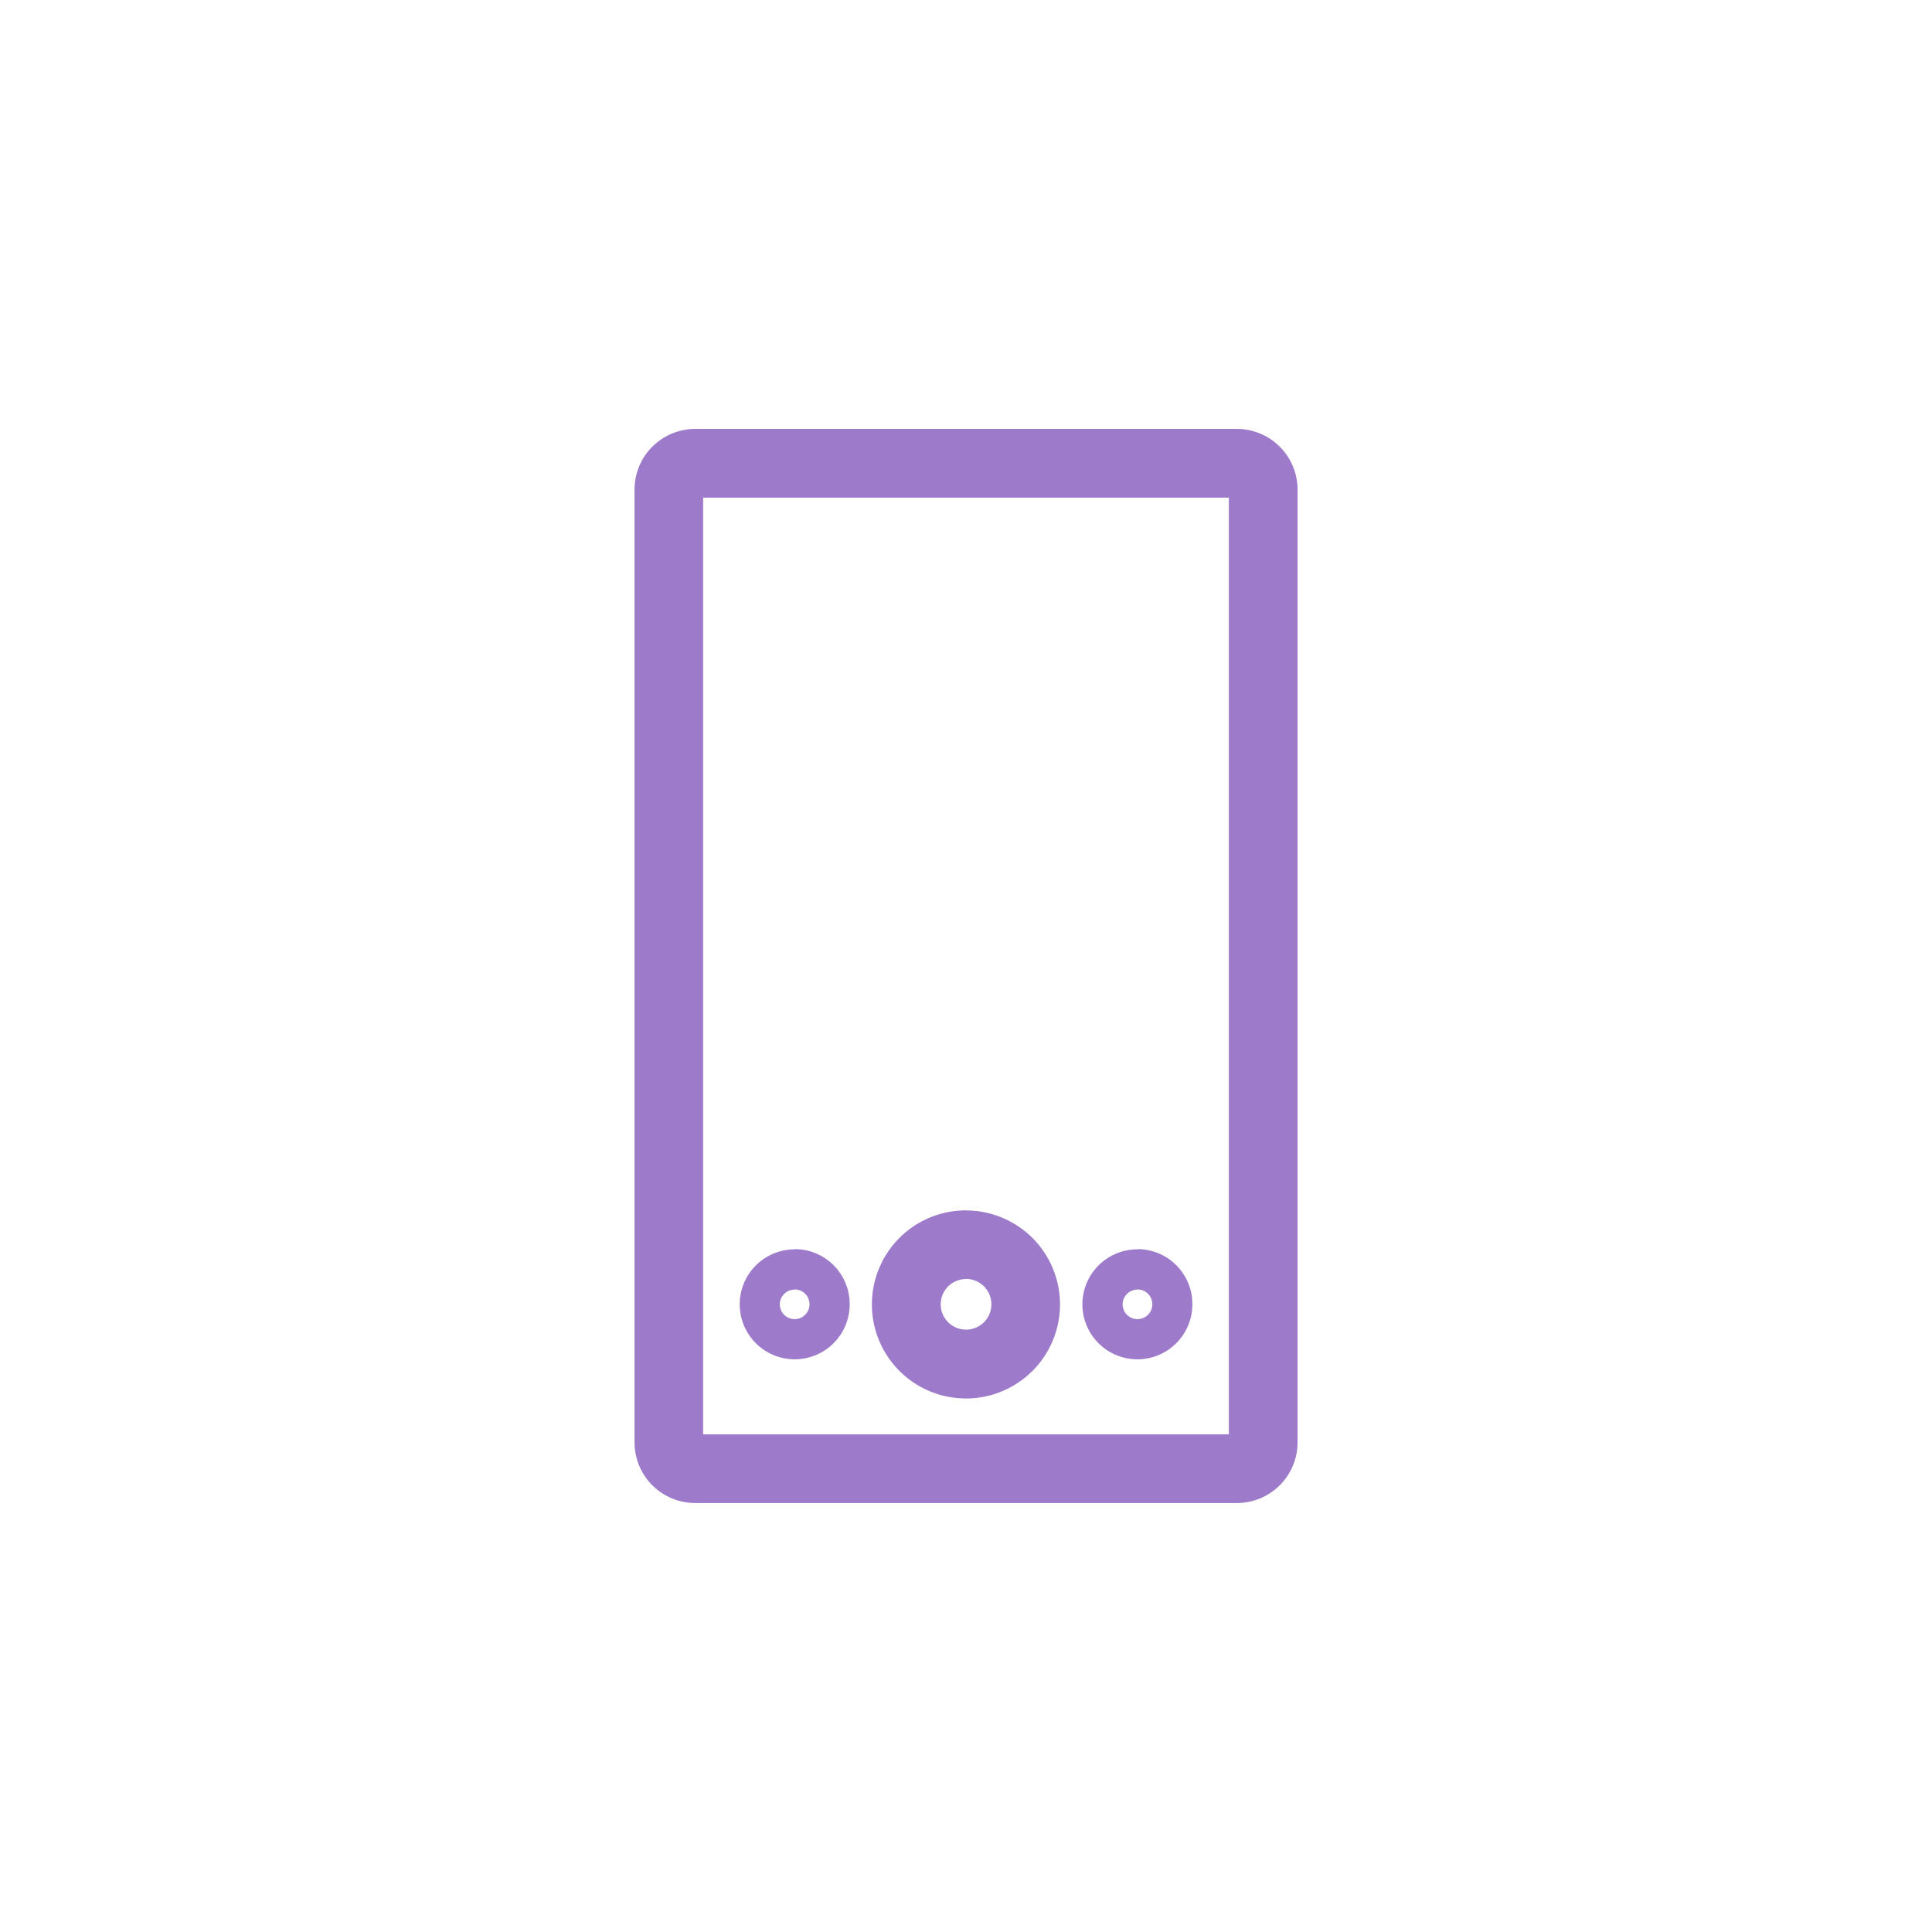 <svg id="Layer_1" data-name="Layer 1" xmlns="http://www.w3.org/2000/svg" viewBox="0 0 425.2 425.2"><g id="Rectangle_51" data-name="Rectangle 51"><path d="M272.22,330.79H153a13.36,13.36,0,0,1-13.35-13.34V107.74A13.36,13.36,0,0,1,153,94.4H272.23a13.36,13.36,0,0,1,13.34,13.34V317.45A13.36,13.36,0,0,1,272.22,330.79ZM154.75,315.68h115.7V109.52H154.75Z" fill="#9e7aca"/></g><g id="Path_258" data-name="Path 258"><path d="M212.6,281.47a5.58,5.58,0,1,1-5.57,5.59h0v0a5.58,5.58,0,0,1,5.57-5.57m0-15.11a20.7,20.7,0,1,0,20.69,20.7h0v0a20.69,20.69,0,0,0-20.69-20.68h0" fill="#9e7aca"/></g><g id="Path_259" data-name="Path 259"><path d="M250.33,283.78a3.27,3.27,0,1,1-3.26,3.29h0v0a3.28,3.28,0,0,1,3.26-3.25m0-8.86A12.1,12.1,0,1,0,262.42,287h0a12.09,12.09,0,0,0-12.09-12.09h0" fill="#9e7aca"/></g><g id="Path_260" data-name="Path 260"><path d="M174.87,283.78a3.27,3.27,0,1,1-3.25,3.29h0v0a3.27,3.27,0,0,1,3.25-3.25m0-8.86A12.1,12.1,0,1,0,187,287h0a12.1,12.1,0,0,0-12.1-12.09h0" fill="#9e7aca"/></g></svg>